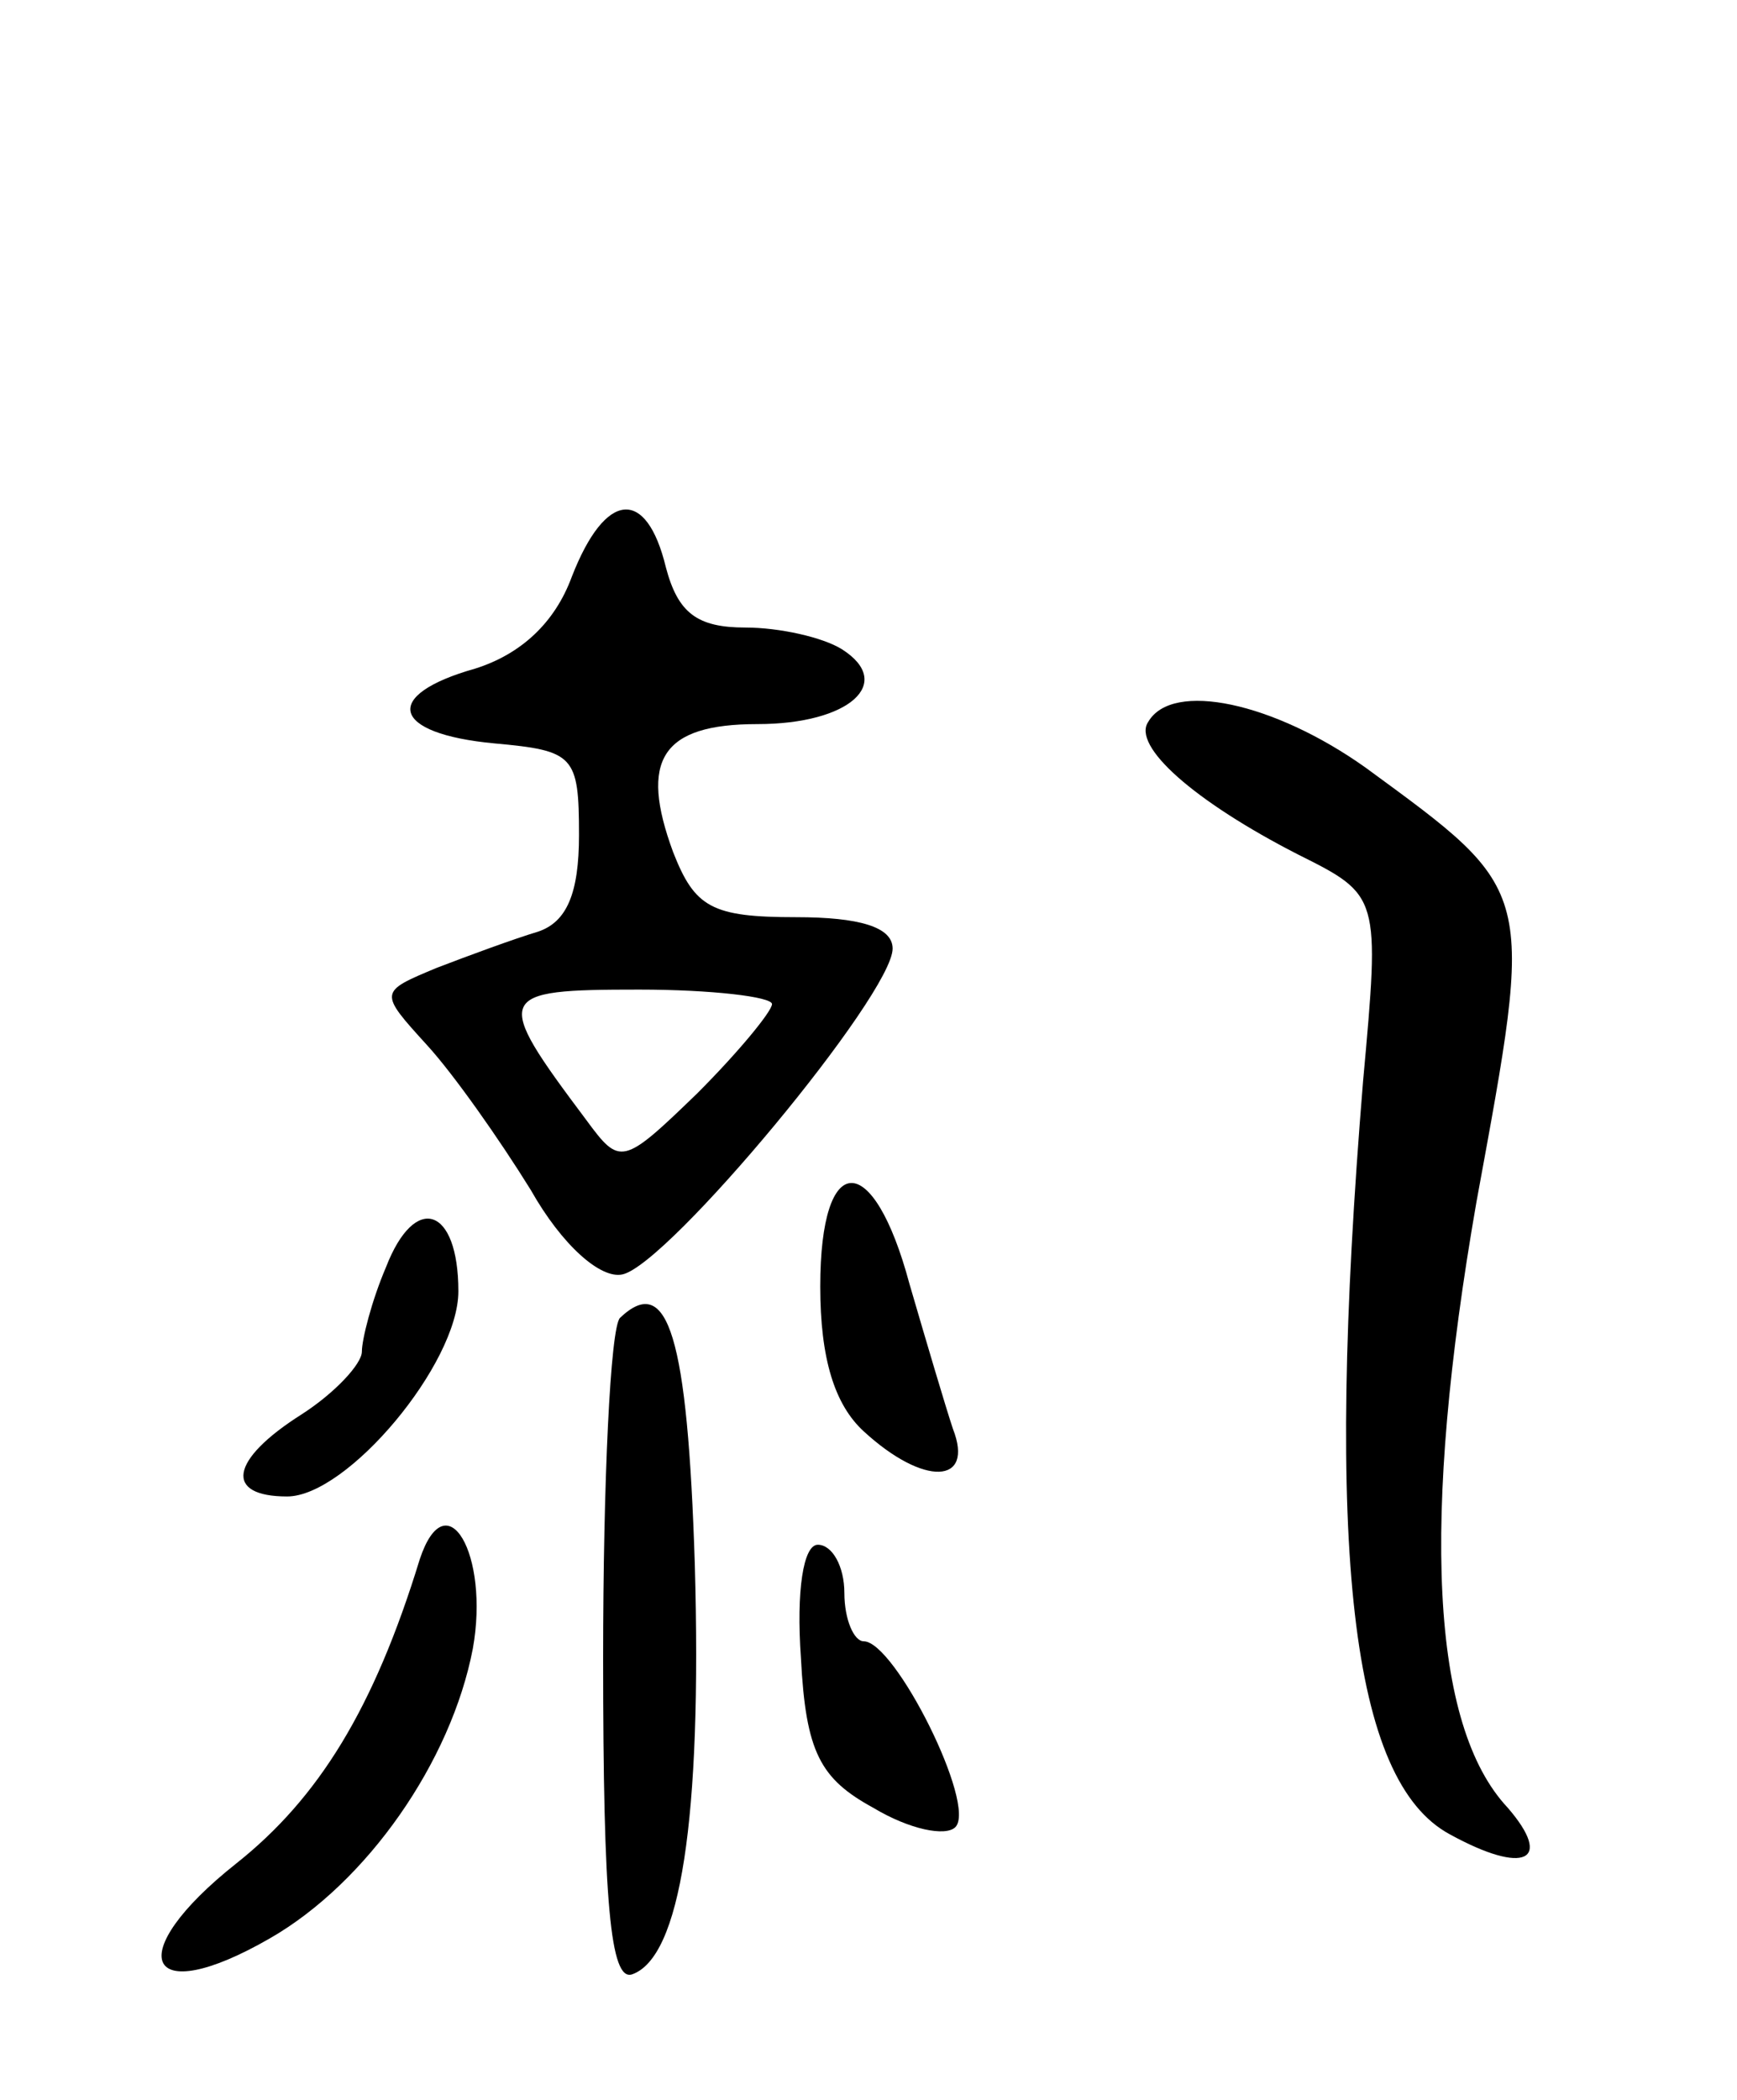 <svg version="1.0" xmlns="http://www.w3.org/2000/svg"
 width="72pt" height="87pt" viewBox="0 0 72 87"
 preserveAspectRatio="xMidYMid meet">
<g transform="translate(0,87) scale(0.1,-0.1)"
fill="#000000" stroke="none">
<path d="M237 631 c-7 -19 -21 -32 -40 -38 -39 -11 -35 -27 8 -31 33 -3 35 -5
35 -38 0 -24 -5 -36 -17 -40 -10 -3 -29 -10 -42 -15 -24 -10 -24 -10 -4 -32
11 -12 30 -39 43 -60 13 -23 29 -37 38 -35 19 4 112 116 112 135 0 9 -14 13
-40 13 -35 0 -42 4 -51 27 -14 38 -5 53 35 53 38 0 57 17 35 31 -8 5 -26 9
-40 9 -20 0 -28 6 -33 25 -8 33 -25 32 -39 -4z m83 -177 c0 -3 -14 -20 -31
-37 -31 -30 -32 -30 -46 -11 -39 52 -38 54 22 54 30 0 55 -3 55 -6z"/>
<path d="M476 571 c-7 -10 19 -33 62 -55 34 -17 34 -17 27 -94 -16 -195 -5
-290 36 -312 31 -17 43 -11 24 11 -32 34 -36 119 -13 251 24 131 25 128 -46
180 -38 27 -80 36 -90 19z"/>
<path d="M340 337 c0 -30 6 -49 18 -60 25 -23 46 -22 37 1 -3 9 -11 36 -18 60
-15 56 -37 56 -37 -1z"/>
<path d="M160 345 c-6 -14 -10 -30 -10 -35 0 -5 -11 -17 -25 -26 -30 -19 -32
-34 -6 -34 25 0 71 55 71 85 0 35 -18 41 -30 10z"/>
<path d="M257 324 c-4 -4 -7 -68 -7 -141 0 -101 3 -134 12 -131 20 7 29 64 26
170 -3 94 -11 121 -31 102z"/>
<path d="M174 224 c-19 -62 -42 -99 -76 -126 -48 -38 -38 -61 14 -31 40 23 75
73 84 120 7 39 -11 70 -22 37z"/>
<path d="M332 183 c2 -39 8 -50 30 -62 15 -9 30 -12 34 -8 9 9 -25 77 -38 77
-4 0 -8 9 -8 20 0 11 -5 20 -11 20 -6 0 -9 -19 -7 -47z"/>
</g>
</svg>
